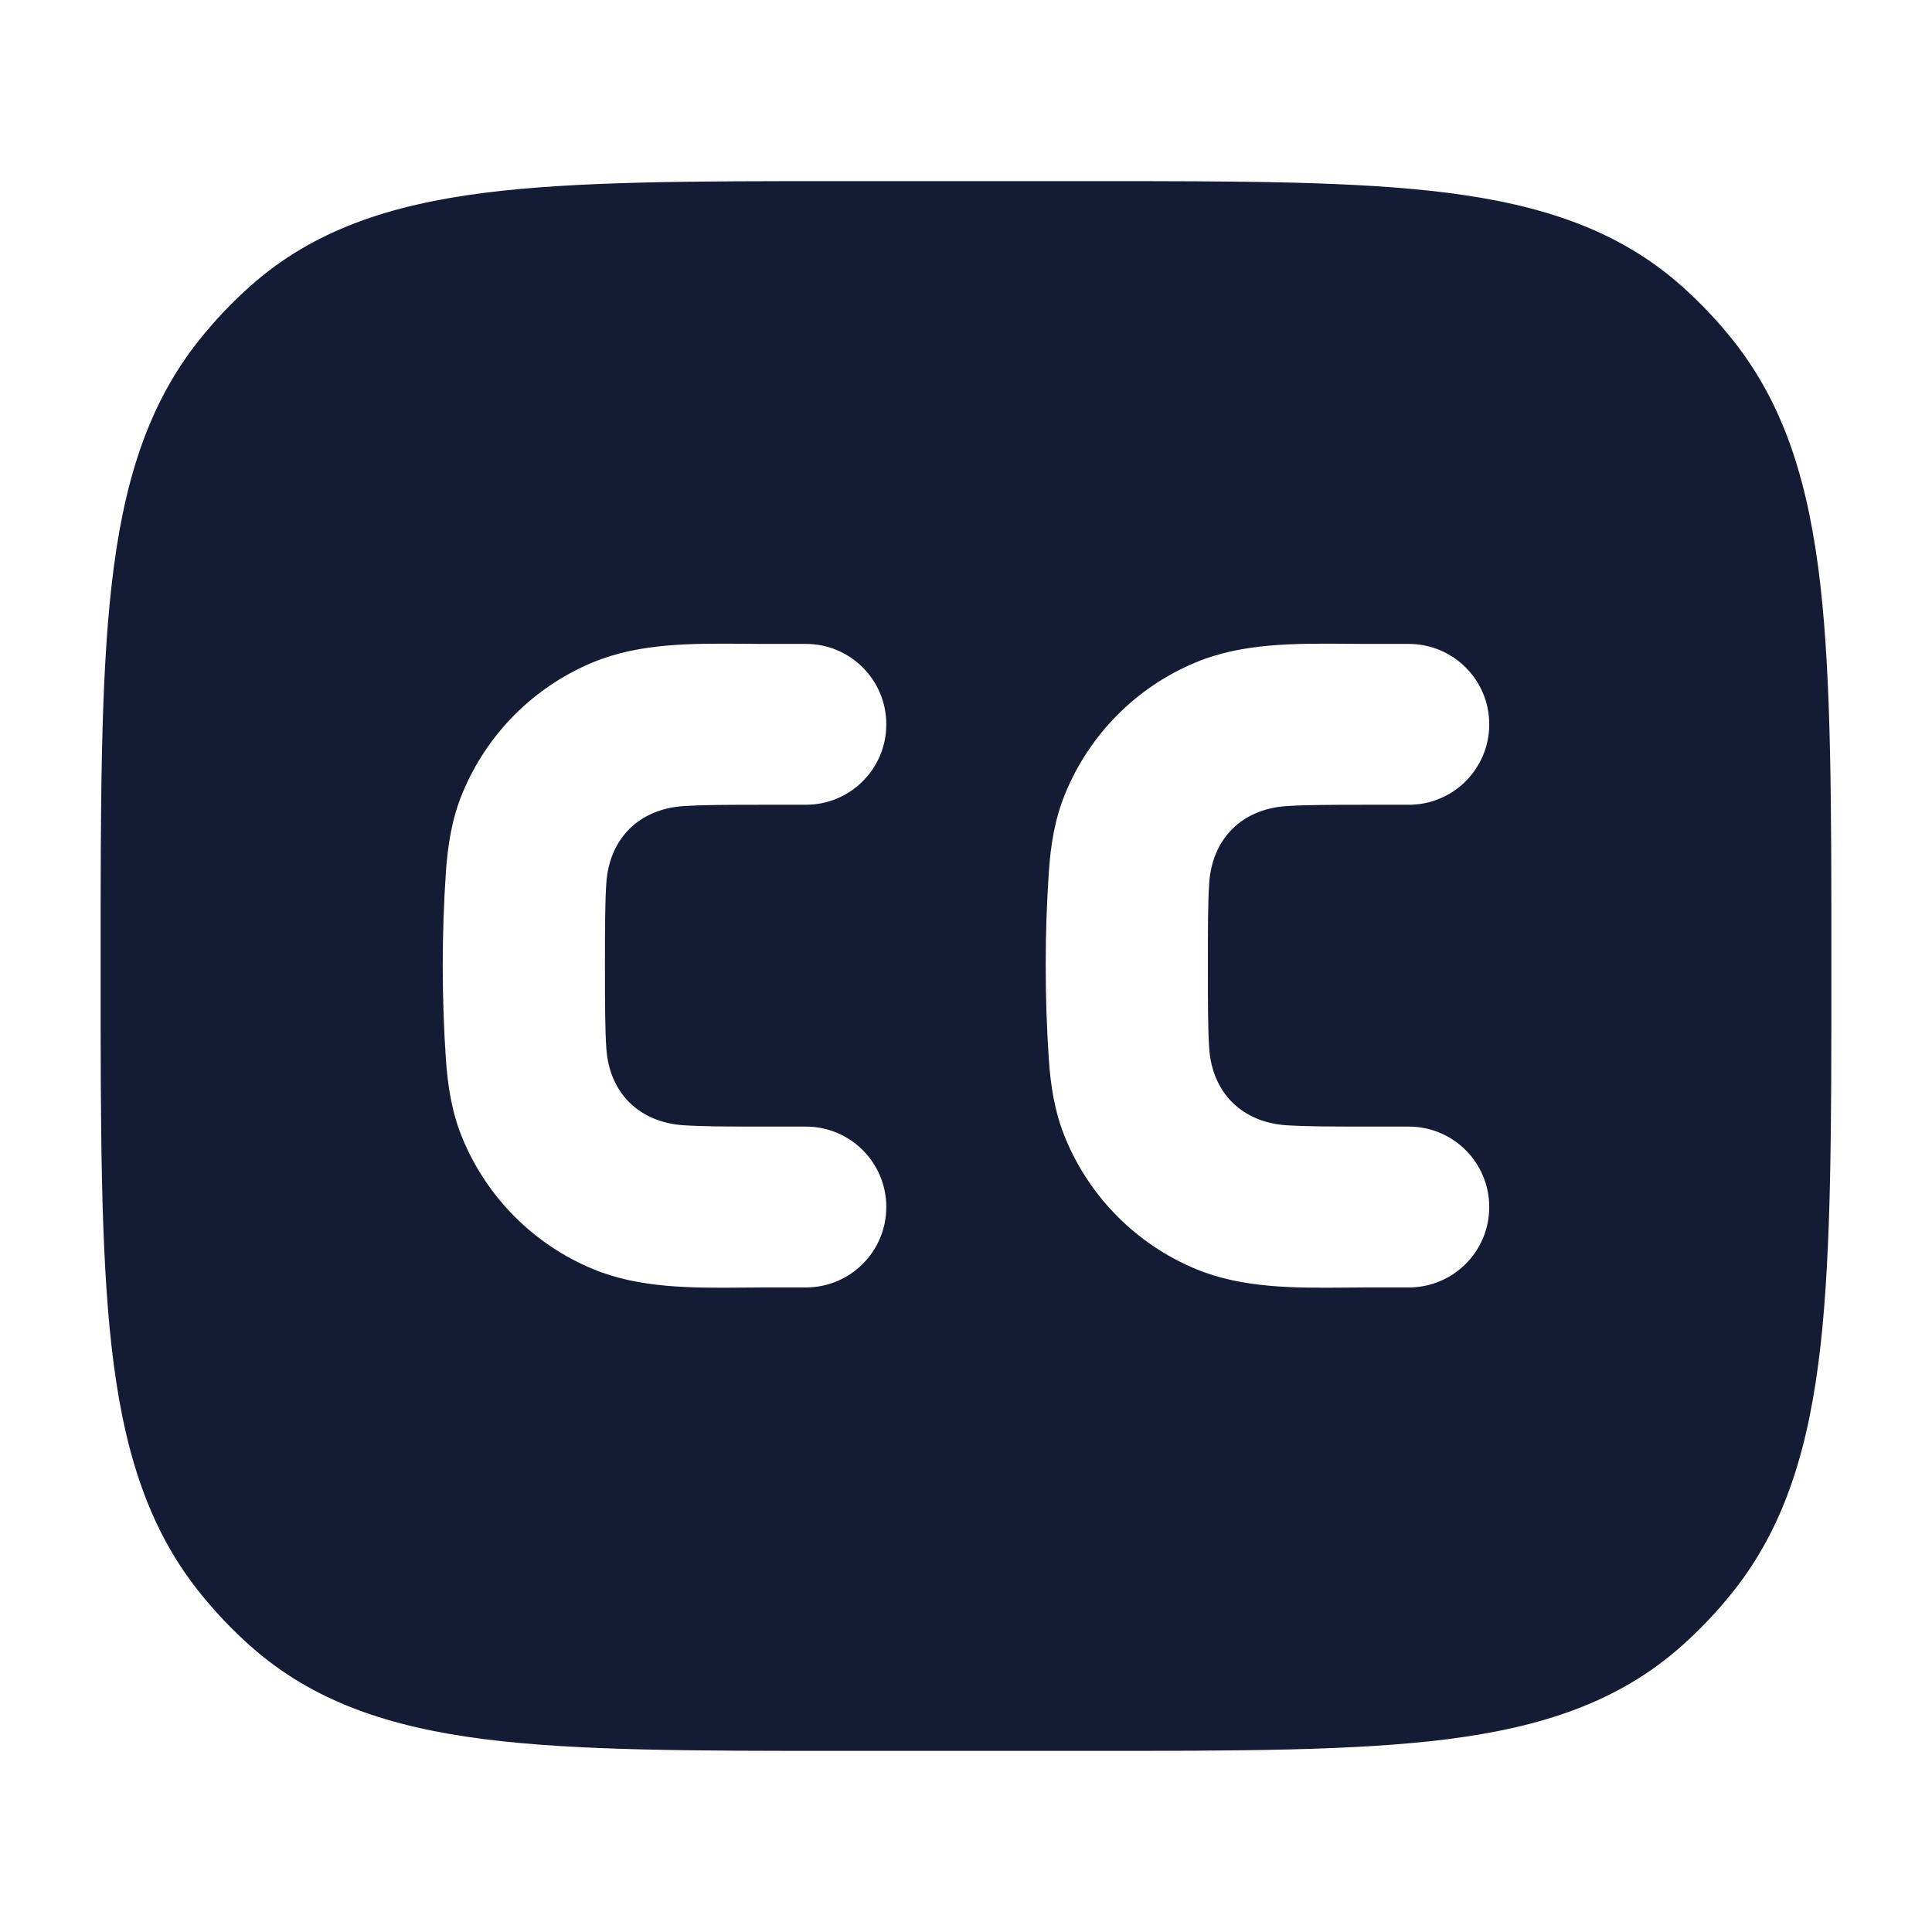 <svg width="24" height="24" viewBox="0 0 24 24" fill="none" xmlns="http://www.w3.org/2000/svg">
<path fill-rule="evenodd" clip-rule="evenodd" d="M10.447 2.25H13.553H13.553C15.387 2.25 16.836 2.25 17.98 2.395C19.155 2.545 20.107 2.857 20.891 3.554C21.124 3.762 21.34 3.99 21.535 4.236C22.185 5.057 22.474 6.045 22.614 7.272C22.75 8.476 22.75 10.003 22.75 11.952V12.048C22.75 13.997 22.75 15.524 22.614 16.728C22.474 17.955 22.185 18.944 21.535 19.764C21.34 20.01 21.124 20.238 20.891 20.446C20.107 21.143 19.155 21.455 17.98 21.605C16.836 21.75 15.387 21.75 13.553 21.75H13.553H10.447H10.447C8.613 21.75 7.164 21.75 6.02 21.605C4.845 21.455 3.893 21.143 3.109 20.446C2.876 20.238 2.66 20.01 2.465 19.764C1.815 18.944 1.525 17.955 1.386 16.728C1.25 15.524 1.25 13.997 1.25 12.048V12.048V11.952C1.25 10.003 1.25 8.476 1.386 7.272C1.525 6.045 1.815 5.057 2.465 4.236C2.66 3.99 2.876 3.762 3.109 3.554C3.893 2.857 4.845 2.545 6.02 2.395C7.164 2.25 8.613 2.25 10.447 2.25H10.447ZM10.012 7.999L9.48 7.999C9.394 7.999 9.307 7.998 9.22 7.997C8.597 7.993 7.945 7.987 7.367 8.227C6.633 8.531 6.05 9.115 5.746 9.85C5.611 10.175 5.562 10.505 5.539 10.835C5.487 11.599 5.487 12.393 5.539 13.158C5.562 13.487 5.611 13.817 5.746 14.143C6.05 14.877 6.633 15.461 7.367 15.765C7.945 16.005 8.597 16 9.22 15.995C9.307 15.994 9.394 15.993 9.48 15.993L10.012 15.993C10.563 15.993 11.01 15.546 11.01 14.994C11.01 14.442 10.563 13.995 10.012 13.995H9.512C9.033 13.995 8.724 13.994 8.487 13.978C7.948 13.941 7.57 13.586 7.532 13.022C7.516 12.785 7.515 12.475 7.515 11.996C7.515 11.517 7.516 11.207 7.532 10.971C7.57 10.406 7.948 10.051 8.487 10.014C8.724 9.998 9.033 9.997 9.512 9.997H10.012C10.563 9.997 11.01 9.55 11.01 8.998C11.01 8.446 10.563 7.999 10.012 7.999ZM17.501 7.999L16.97 7.999C16.884 7.999 16.797 7.998 16.709 7.997C16.087 7.993 15.435 7.987 14.857 8.227C14.123 8.531 13.54 9.115 13.236 9.85C13.101 10.175 13.051 10.505 13.029 10.835C12.977 11.599 12.977 12.393 13.029 13.158C13.051 13.487 13.101 13.817 13.236 14.143C13.54 14.877 14.123 15.461 14.857 15.765C15.435 16.005 16.087 16 16.709 15.995C16.797 15.994 16.884 15.993 16.97 15.993L17.501 15.993C18.053 15.993 18.5 15.546 18.5 14.994C18.5 14.442 18.053 13.995 17.501 13.995H17.002C16.523 13.995 16.214 13.994 15.977 13.978C15.438 13.941 15.06 13.586 15.021 13.022C15.005 12.785 15.005 12.475 15.005 11.996C15.005 11.517 15.005 11.207 15.021 10.971C15.06 10.406 15.438 10.051 15.977 10.014C16.214 9.998 16.523 9.997 17.002 9.997H17.501C18.053 9.997 18.5 9.55 18.5 8.998C18.5 8.446 18.053 7.999 17.501 7.999Z" fill="#141B34"/>
</svg>
